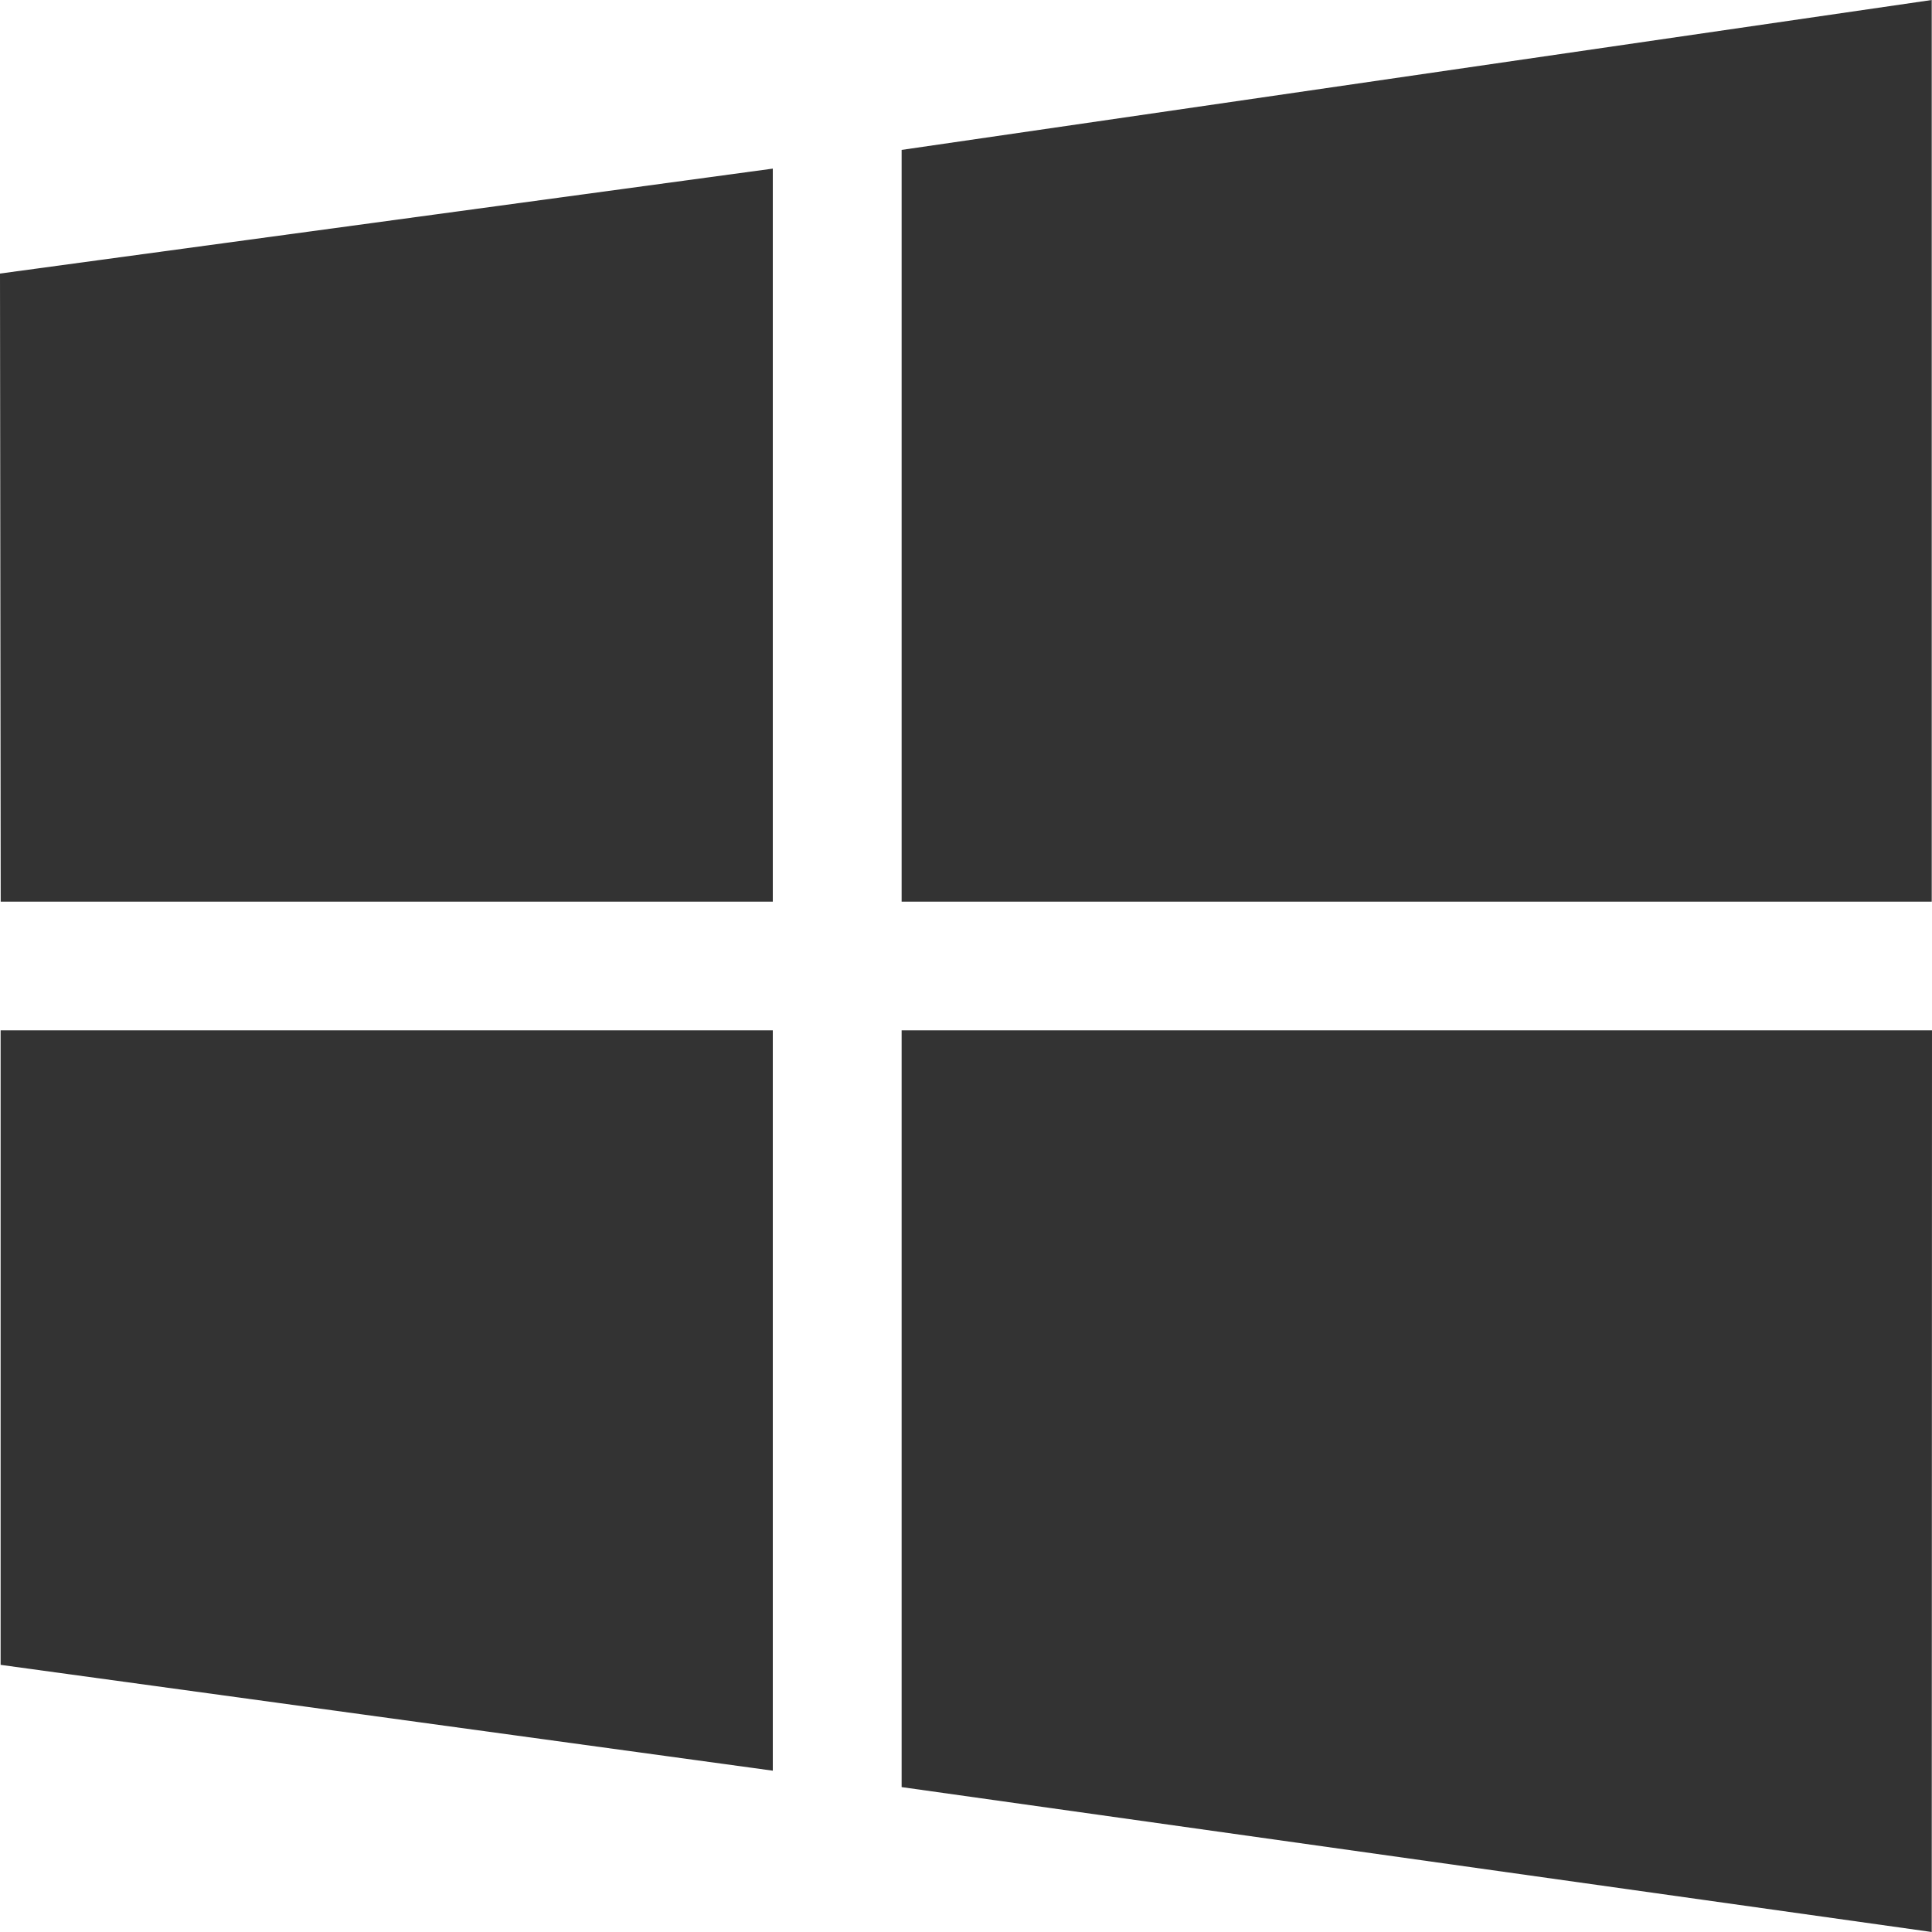 <svg width="22" height="22" viewBox="0 0 22 22" fill="none" xmlns="http://www.w3.org/2000/svg">
<path d="M0.008 10.267L0 3.115L8.8 1.92V10.267H0.008ZM10.267 1.707L21.997 0V10.267H10.267V1.707ZM22 11.733L21.997 22L10.267 20.35V11.733H22ZM8.8 20.163L0.007 18.958L0.007 11.733H8.8V20.163Z" fill="#333333"/>
</svg>

